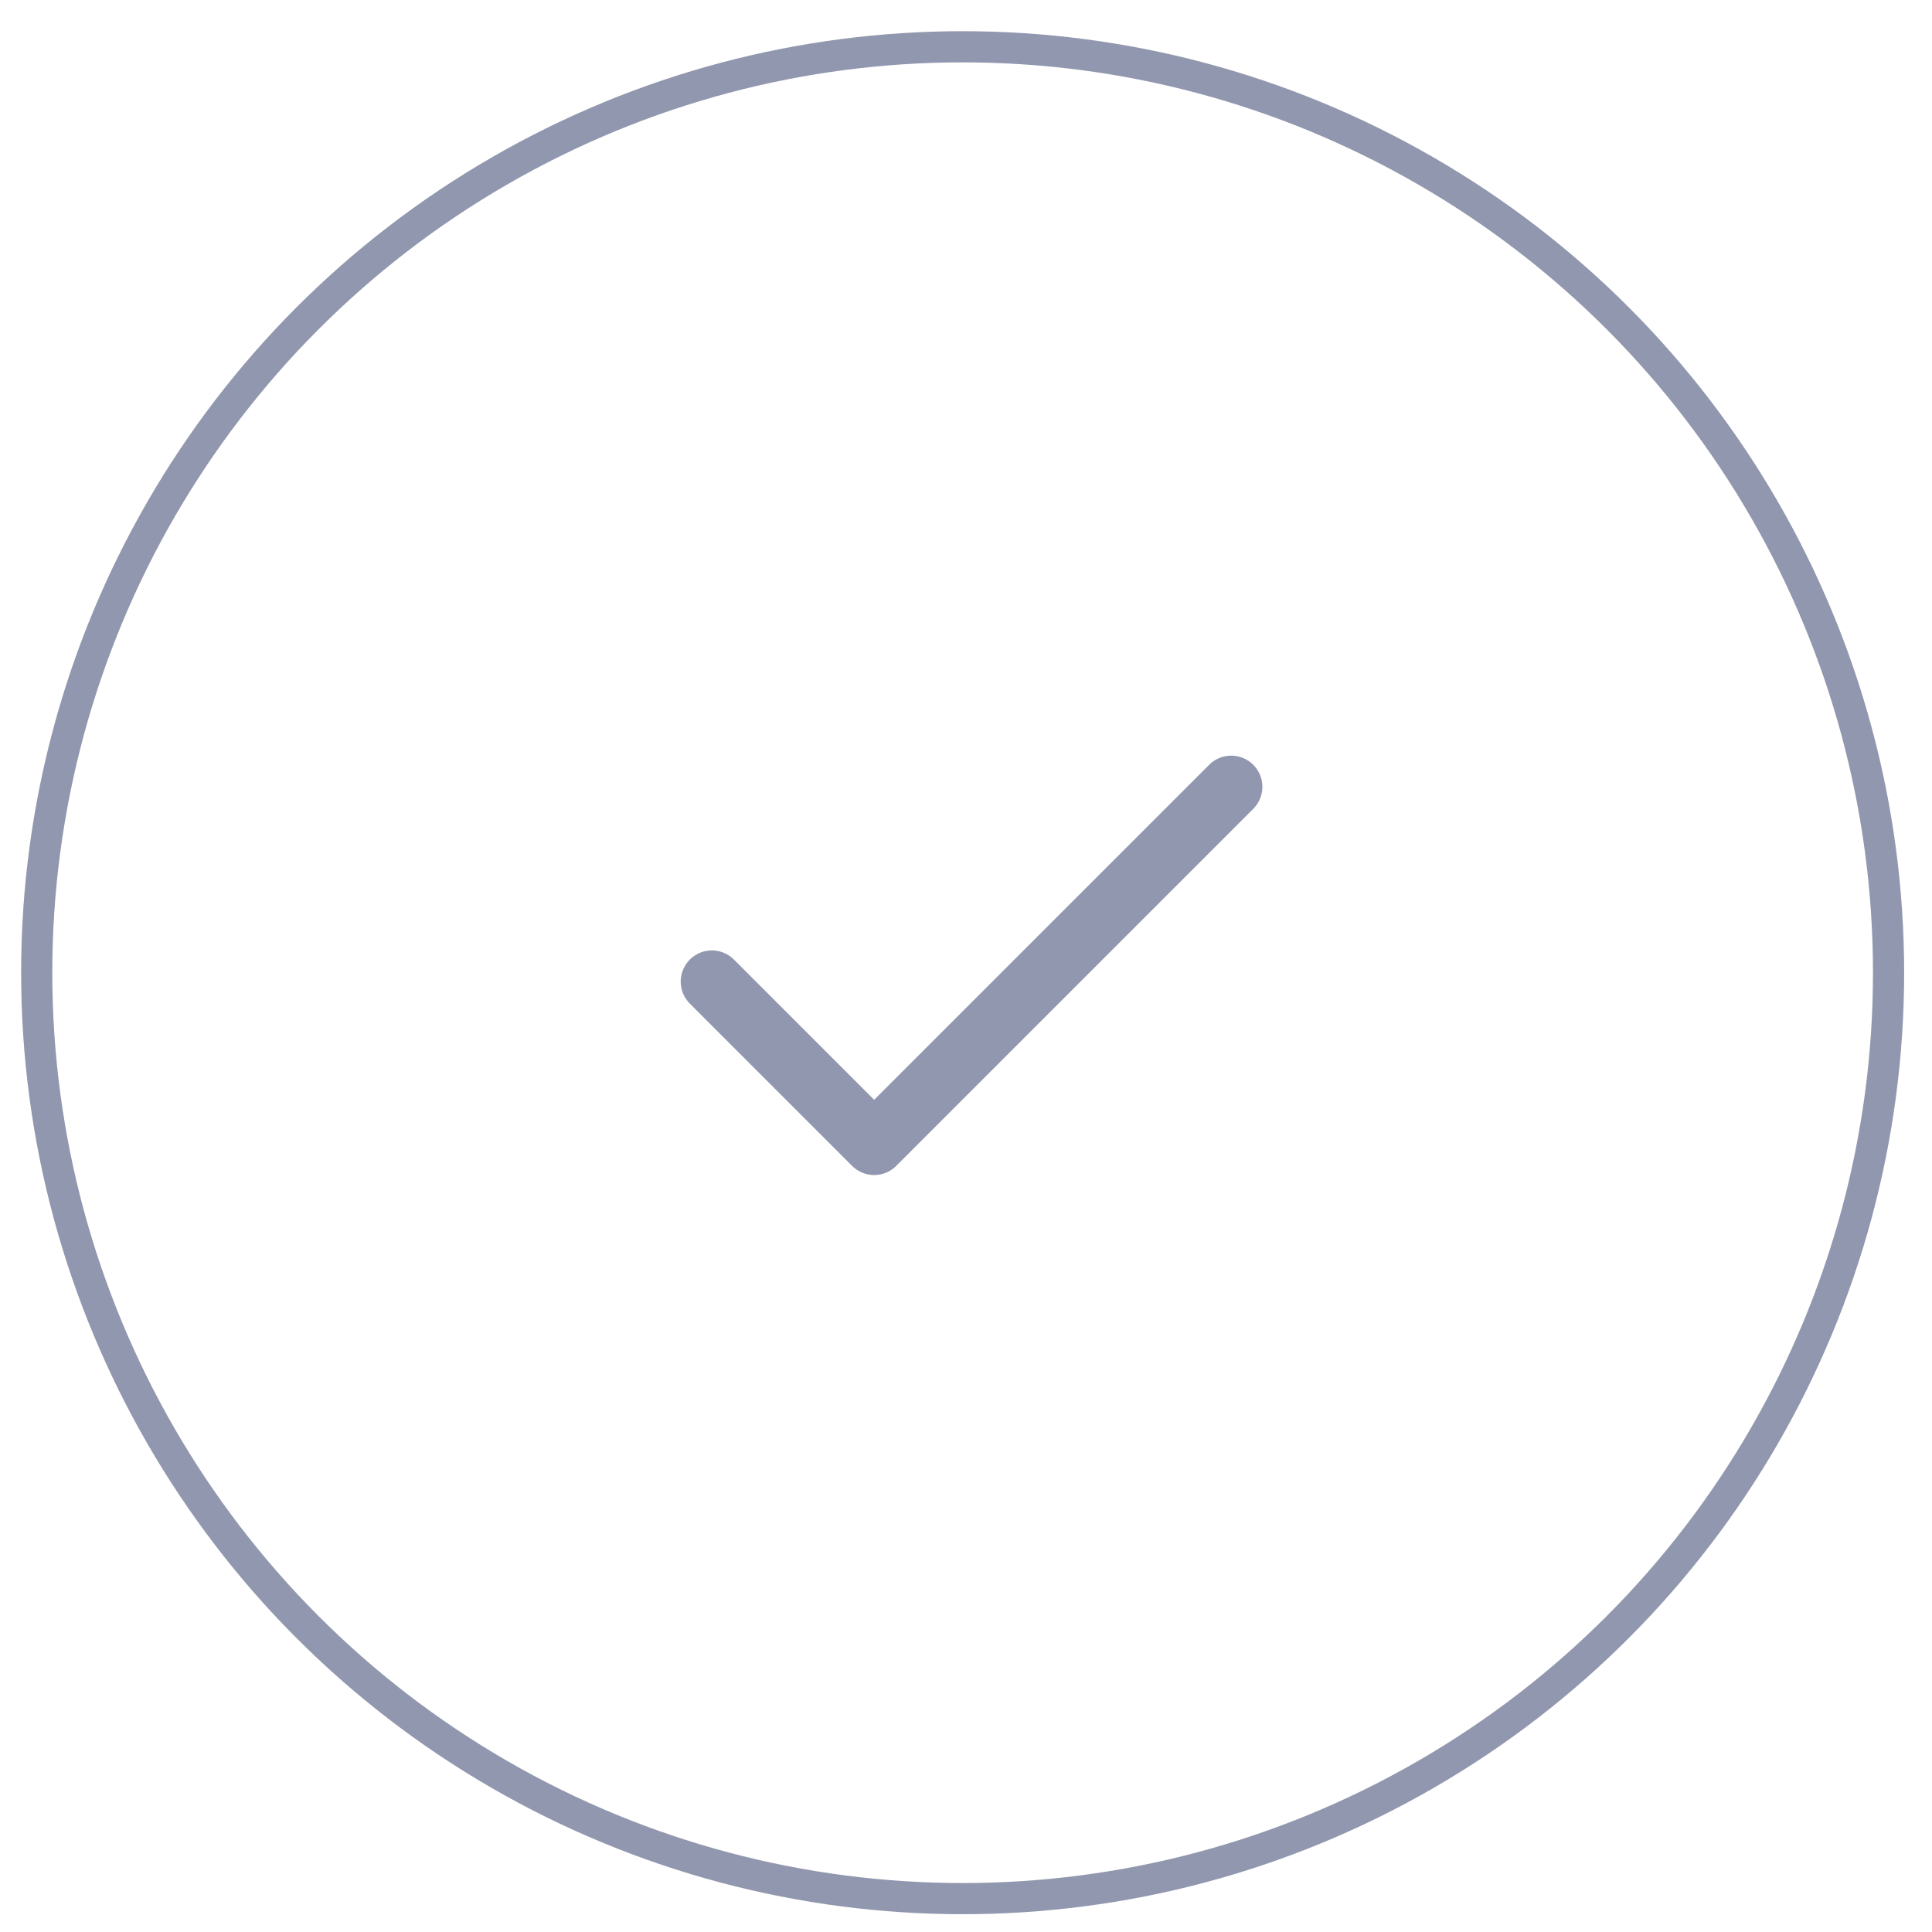 <svg width="62" height="62" viewBox="0 0 62 62" fill="none" xmlns="http://www.w3.org/2000/svg">
<circle cx="30.214" cy="30.214" r="29.714" transform="matrix(1 0 0 -1 0.678 61.429)" stroke="#9197AE"/>
<path d="M39.511 25.25L28.053 36.708L22.845 31.5" stroke="#9197AF" stroke-width="2" stroke-linecap="round" stroke-linejoin="round"/>
</svg>
